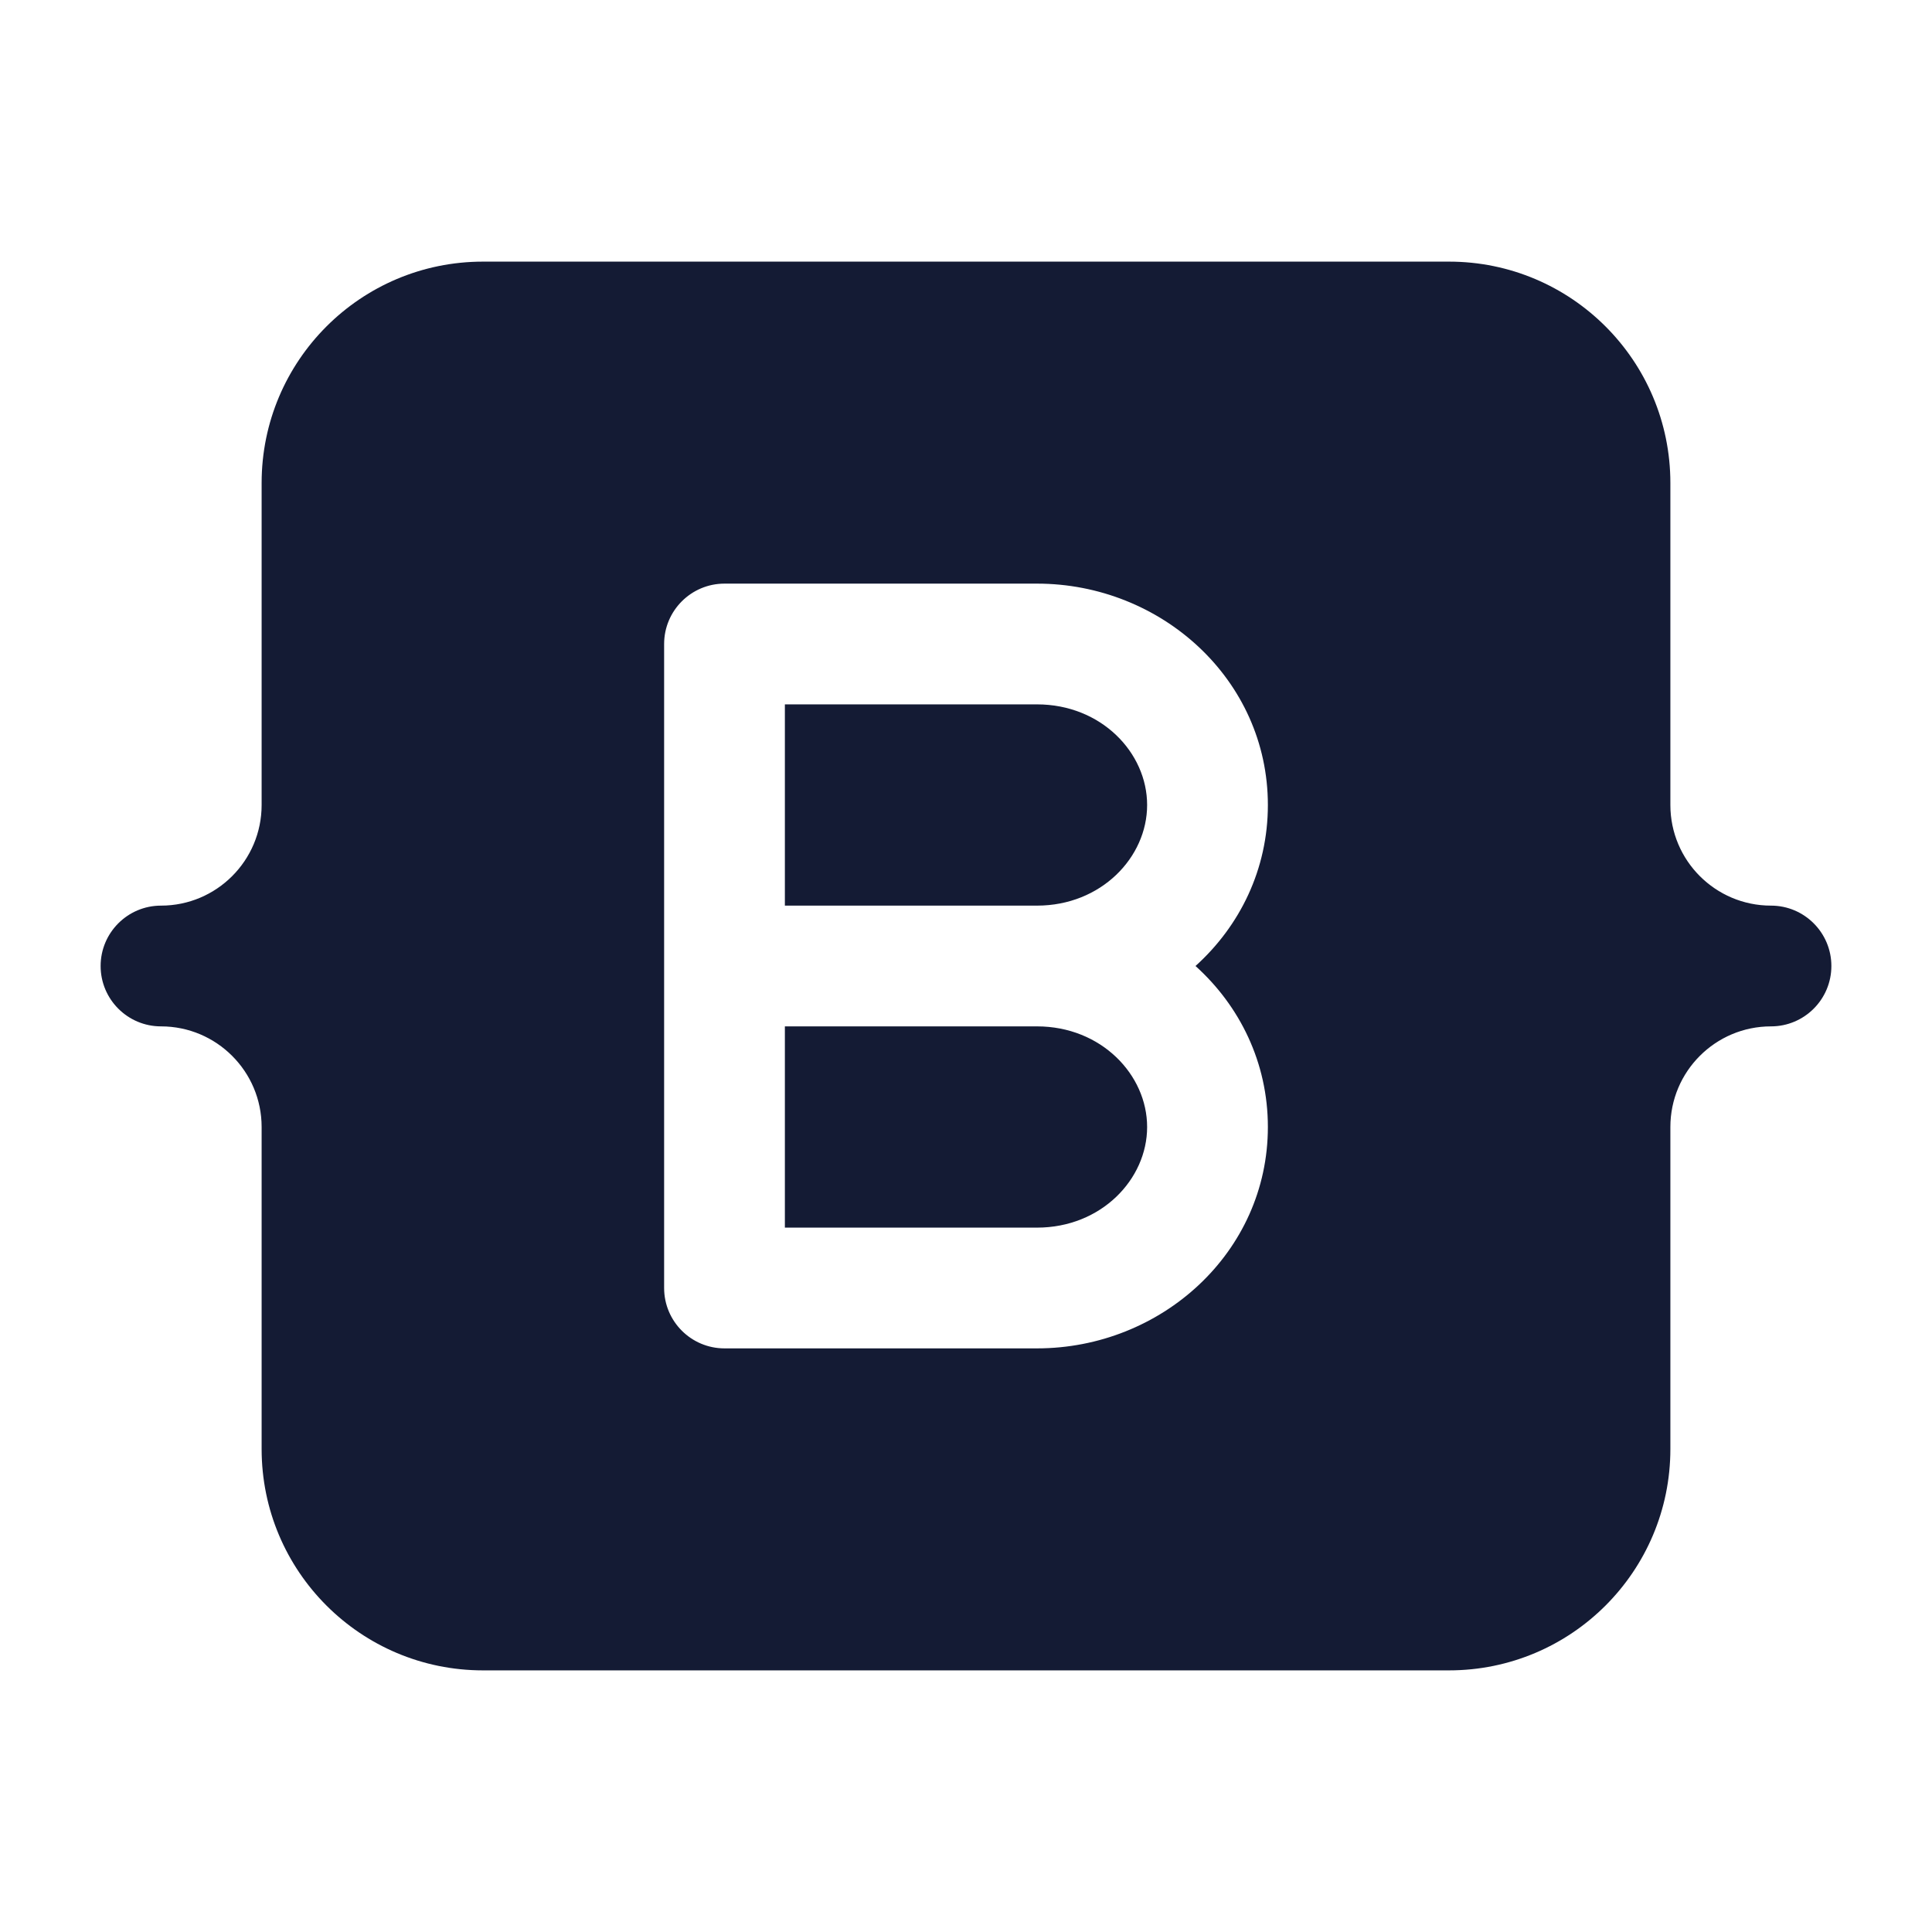 <svg width="24" height="24" viewBox="0 0 24 24" fill="none" xmlns="http://www.w3.org/2000/svg">
<path fill-rule="evenodd" clip-rule="evenodd" d="M20.75 10C20.75 10.69 21.31 11.25 22 11.25C22.414 11.25 22.75 11.586 22.75 12C22.75 12.414 22.414 12.75 22 12.75C21.31 12.75 20.75 13.31 20.75 14V18C20.75 19.519 19.519 20.75 18 20.75L6 20.75C4.481 20.75 3.25 19.519 3.25 18L3.25 14C3.25 13.31 2.69 12.75 2 12.75C1.586 12.75 1.25 12.414 1.25 12C1.25 11.586 1.586 11.25 2 11.25C2.69 11.25 3.25 10.69 3.25 10L3.25 6C3.25 4.481 4.481 3.25 6 3.25L18 3.25C19.519 3.25 20.75 4.481 20.75 6V10ZM9 7.25C8.586 7.25 8.25 7.586 8.25 8L8.25 16C8.25 16.414 8.586 16.75 9 16.75L12.882 16.75C14.425 16.75 15.75 15.559 15.75 14C15.75 13.199 15.4 12.495 14.851 12C15.4 11.505 15.75 10.801 15.75 10C15.75 8.441 14.425 7.25 12.882 7.25L9 7.25ZM14.25 10C14.25 10.65 13.679 11.25 12.882 11.25L9.75 11.25V8.75L12.882 8.75C13.679 8.75 14.25 9.349 14.25 10ZM12.882 12.75L9.75 12.75L9.75 15.25L12.882 15.25C13.679 15.25 14.25 14.65 14.25 14C14.25 13.35 13.679 12.75 12.882 12.75Z" fill="#141B34"/>
</svg>
